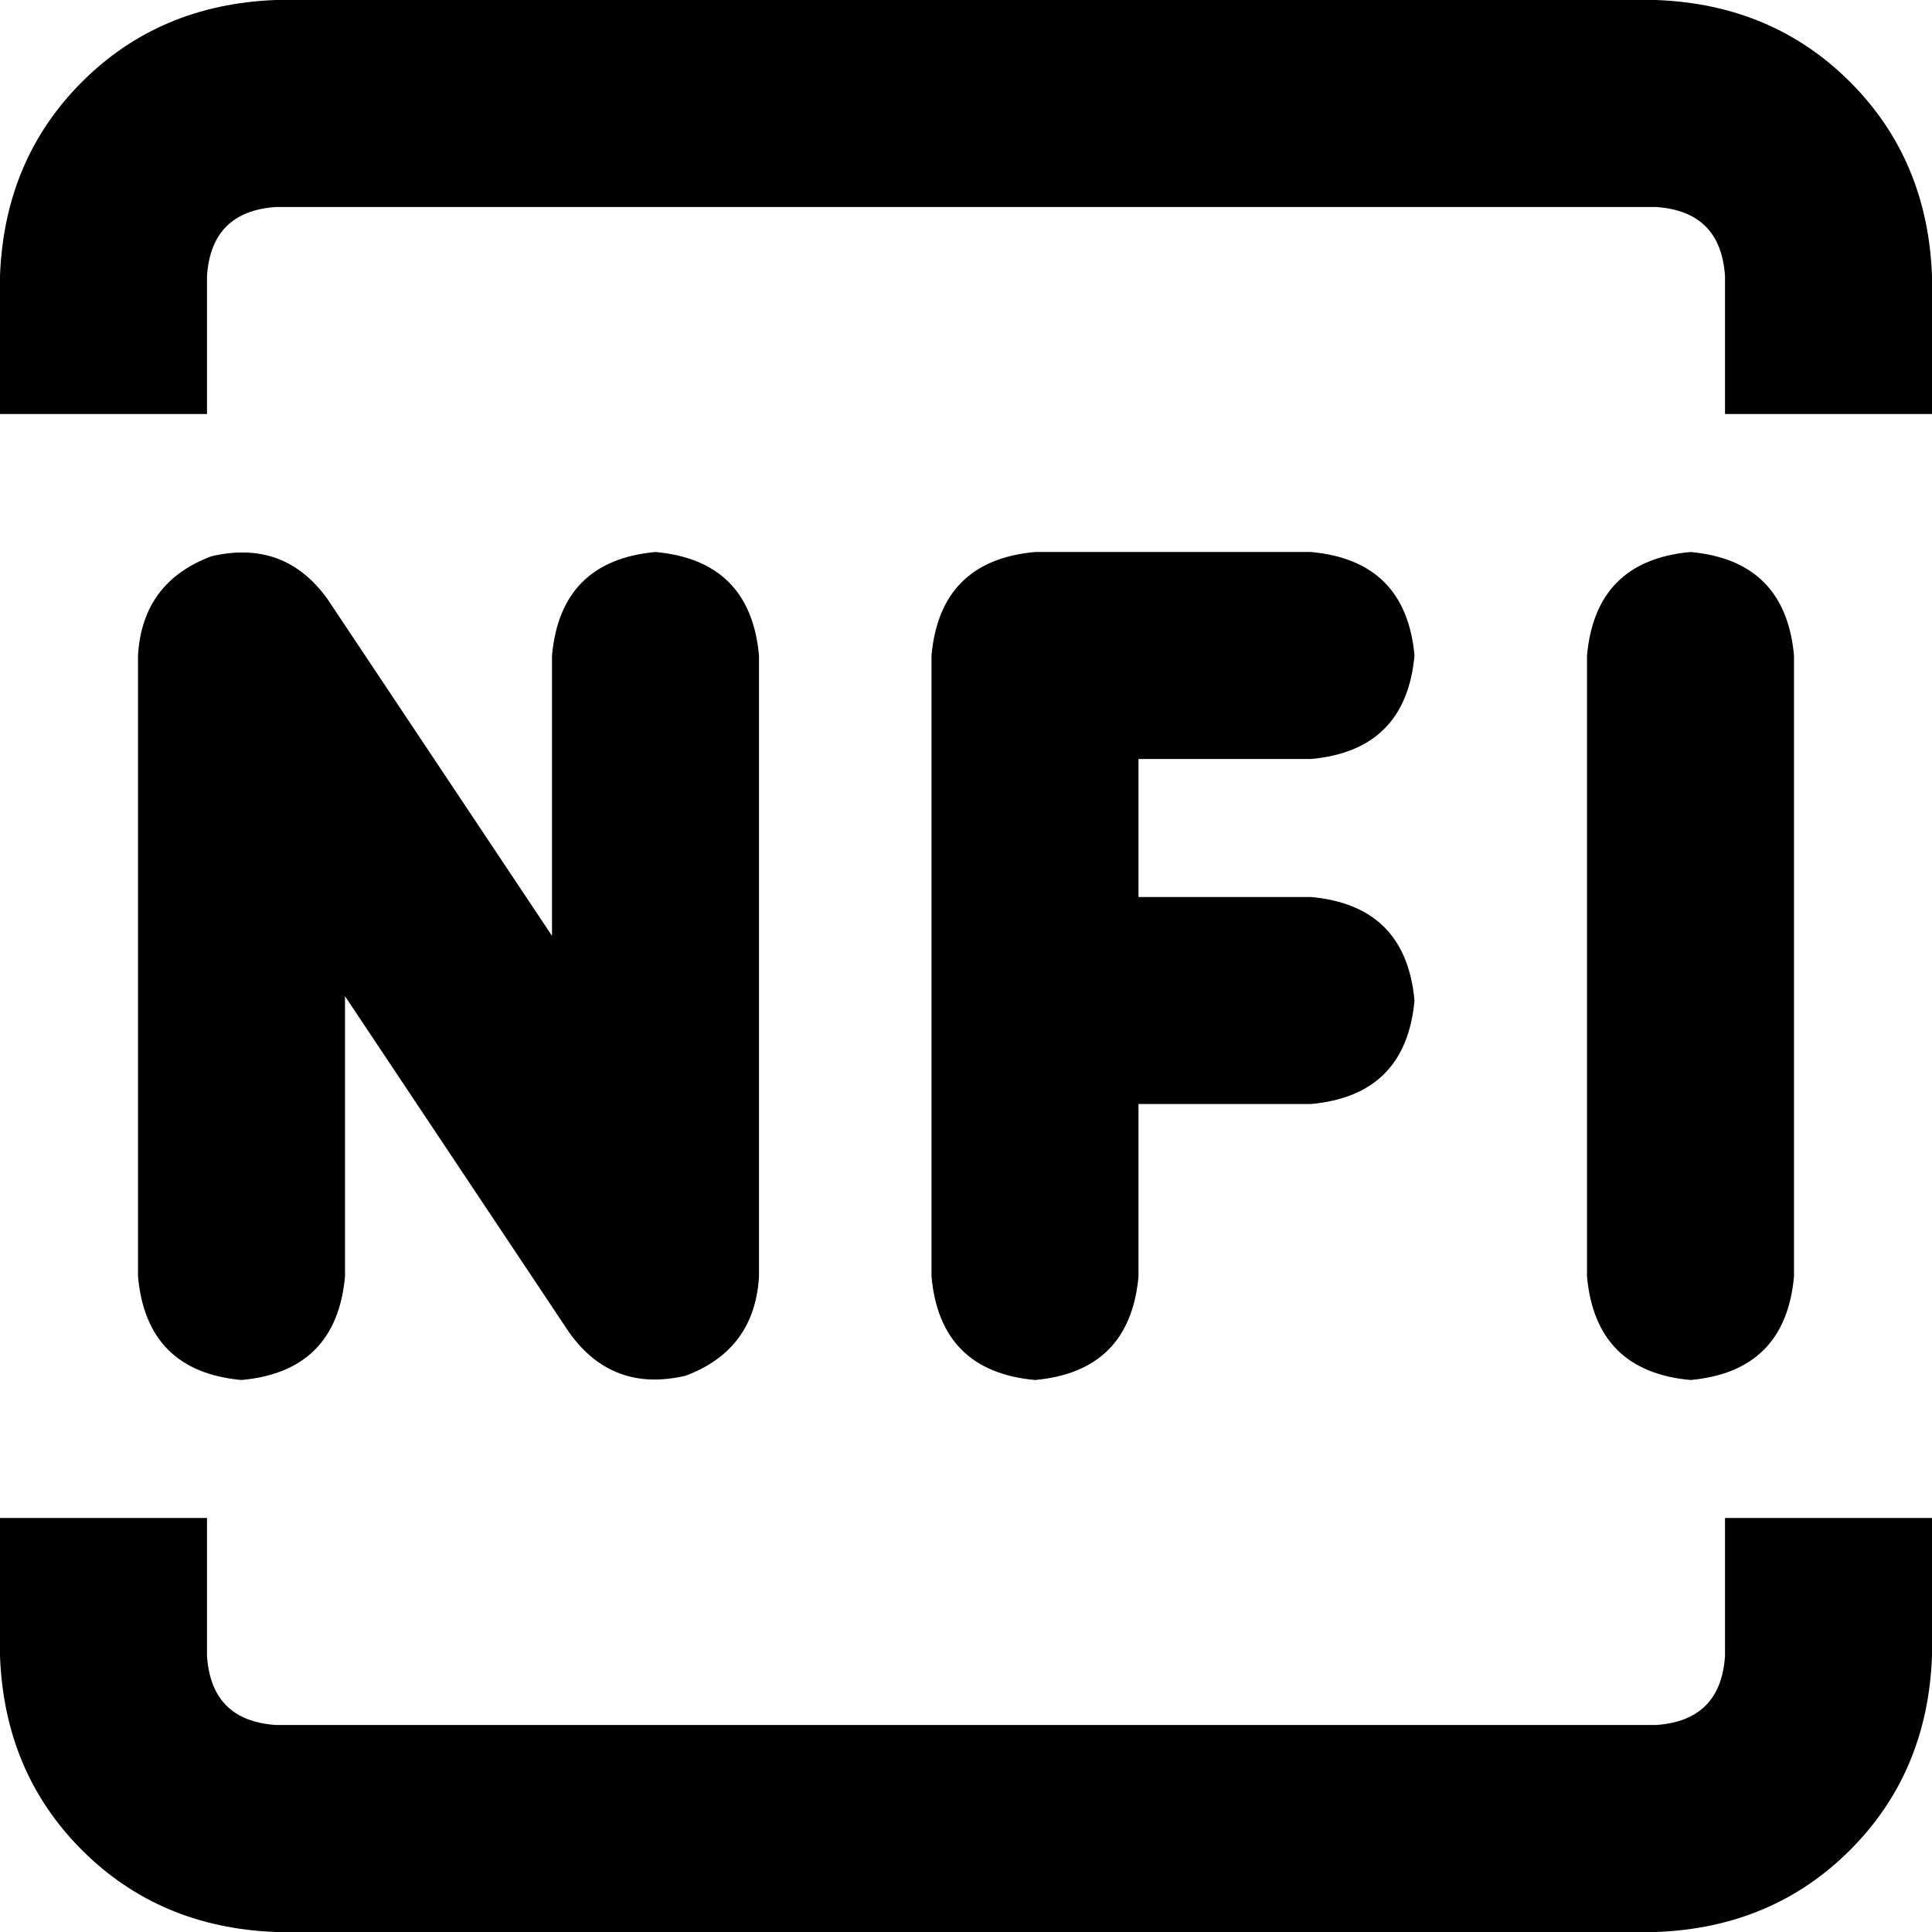 <svg xmlns="http://www.w3.org/2000/svg" viewBox="0 0 512 512">
  <path d="M 73.143 54.857 L 438.857 54.857 L 73.143 54.857 L 438.857 54.857 Q 456 56 457.143 73.143 L 457.143 109.714 L 457.143 109.714 L 512 109.714 L 512 109.714 L 512 73.143 L 512 73.143 Q 510.857 42.286 490.286 21.714 Q 469.714 1.143 438.857 0 L 73.143 0 L 73.143 0 Q 42.286 1.143 21.714 21.714 Q 1.143 42.286 0 73.143 L 0 109.714 L 0 109.714 L 54.857 109.714 L 54.857 109.714 L 54.857 73.143 L 54.857 73.143 Q 56 56 73.143 54.857 L 73.143 54.857 Z M 54.857 402.286 L 0 402.286 L 54.857 402.286 L 0 402.286 L 0 438.857 L 0 438.857 Q 1.143 469.714 21.714 490.286 Q 42.286 510.857 73.143 512 L 438.857 512 L 438.857 512 Q 469.714 510.857 490.286 490.286 Q 510.857 469.714 512 438.857 L 512 402.286 L 512 402.286 L 457.143 402.286 L 457.143 402.286 L 457.143 438.857 L 457.143 438.857 Q 456 456 438.857 457.143 L 73.143 457.143 L 73.143 457.143 Q 56 456 54.857 438.857 L 54.857 402.286 L 54.857 402.286 Z M 56 147.429 Q 37.714 154.286 36.571 173.714 L 36.571 338.286 L 36.571 338.286 Q 38.857 363.429 64 365.714 Q 89.143 363.429 91.429 338.286 L 91.429 264 L 91.429 264 L 150.857 353.143 L 150.857 353.143 Q 162.286 369.143 181.714 364.571 Q 200 357.714 201.143 338.286 L 201.143 173.714 L 201.143 173.714 Q 198.857 148.571 173.714 146.286 Q 148.571 148.571 146.286 173.714 L 146.286 248 L 146.286 248 L 86.857 158.857 L 86.857 158.857 Q 75.429 142.857 56 147.429 L 56 147.429 Z M 246.857 173.714 L 246.857 265.143 L 246.857 173.714 L 246.857 265.143 L 246.857 338.286 L 246.857 338.286 Q 249.143 363.429 274.286 365.714 Q 299.429 363.429 301.714 338.286 L 301.714 292.571 L 301.714 292.571 L 347.429 292.571 L 347.429 292.571 Q 372.571 290.286 374.857 265.143 Q 372.571 240 347.429 237.714 L 301.714 237.714 L 301.714 237.714 L 301.714 201.143 L 301.714 201.143 L 347.429 201.143 L 347.429 201.143 Q 372.571 198.857 374.857 173.714 Q 372.571 148.571 347.429 146.286 L 274.286 146.286 L 274.286 146.286 Q 249.143 148.571 246.857 173.714 L 246.857 173.714 Z M 475.429 173.714 Q 473.143 148.571 448 146.286 Q 422.857 148.571 420.571 173.714 L 420.571 338.286 L 420.571 338.286 Q 422.857 363.429 448 365.714 Q 473.143 363.429 475.429 338.286 L 475.429 173.714 L 475.429 173.714 Z" />
</svg>